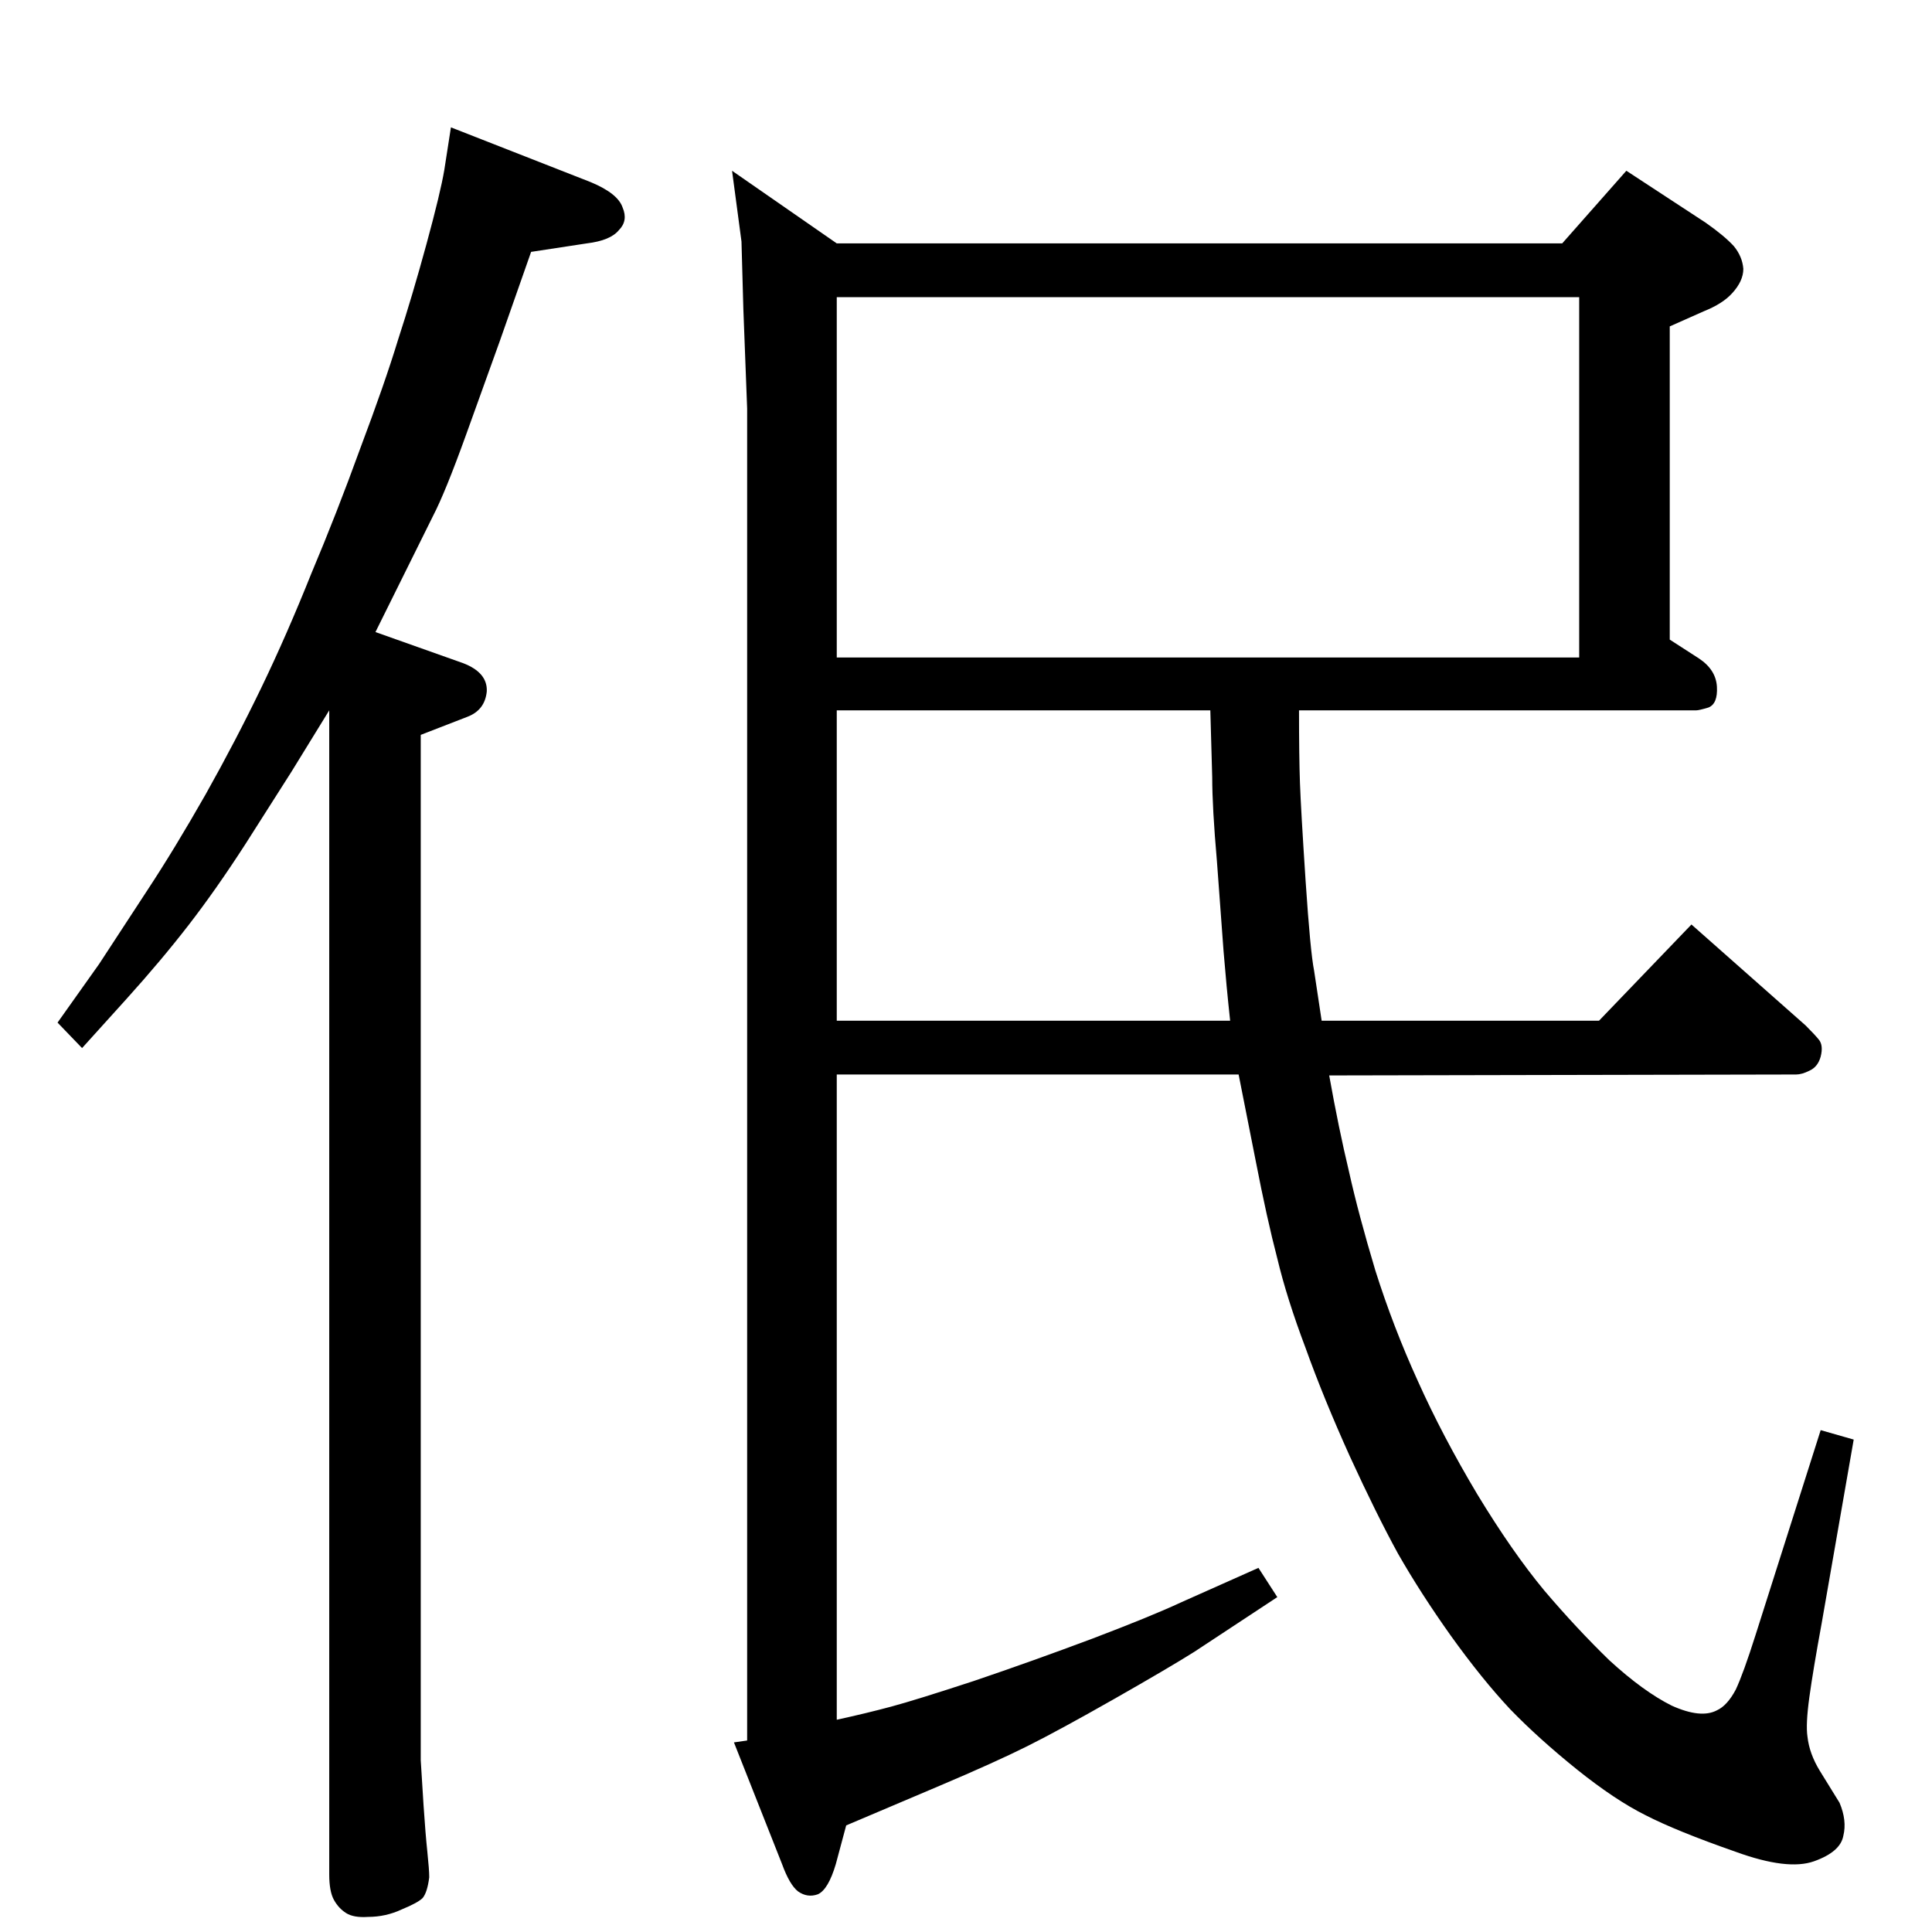 <?xml version="1.0" standalone="no"?>
<!DOCTYPE svg PUBLIC "-//W3C//DTD SVG 1.1//EN" "http://www.w3.org/Graphics/SVG/1.1/DTD/svg11.dtd" >
<svg xmlns="http://www.w3.org/2000/svg" xmlns:xlink="http://www.w3.org/1999/xlink" version="1.1" viewBox="0 0 2048 2048">
  <g transform="matrix(1 0 0 -1 0 2048)">
   <path fill="currentColor"
d="M478 1913l148 -58q29 -12 34 -27q6 -14 -4 -24q-9 -11 -34 -14l-59 -9l-33 -94l-36 -100q-22 -61 -35 -86l-61 -123l93 -33q26 -10 25 -30q-2 -20 -21 -27l-49 -19v-1034v-53q1 -17 3 -48q2 -30 4 -49t2 -27q-2 -16 -7 -22q-5 -5 -22 -12q-17 -8 -36 -8q-15 -1 -23 4
t-13 14t-5 27v1234l-40 -65l-49 -77q-31 -48 -60 -85.5t-66 -78.5l-47 -52l-26 27l44 62l51 78q29 44 62 102q32 57 59 113t53 121q27 64 52 133q26 69 40 115q15 46 30 101t19 79zM887 909v-684q32 7 58 14t87 27q62 21 126 45q63 24 93 38l83 37l20 -31l-88 -58
q-27 -17 -85 -50t-92 -50t-93 -42l-99 -42l-11 -41q-8 -27 -19 -32q-11 -4 -21 3q-9 7 -17 29l-51 129l14 2v1412l-4 105q-2 71 -2 72l-10 75l111 -77h769l68 77l84 -55q20 -14 30 -25q9 -11 10 -24q0 -13 -12 -26q-10 -11 -30 -19l-36 -16v-332l31 -20q18 -12 19 -30
t-9 -22q-10 -3 -13 -3h-421q0 -49 1 -77t6 -104q5 -75 9 -95l8 -53h294l98 102l121 -107q10 -10 14 -15q5 -6 2 -18q-3 -11 -12 -15q-8 -4 -14 -4l-495 -1q10 -56 21 -102q10 -45 28 -105q19 -60 45 -117q26 -58 63 -120q37 -61 71 -102q34 -40 69 -74q36 -33 66 -48
q31 -14 48 -5q11 5 20 22q8 17 21 58l69 217l35 -10l-34 -195q-9 -49 -13 -78t-2 -42q2 -18 13 -36l21 -34q8 -19 4 -35q-3 -17 -31 -27t-83 10q-63 22 -96 39q-32 16 -72 48q-41 33 -71 64q-30 32 -63 78q-32 45 -56 87q-23 42 -51 103q-28 62 -47 115q-20 53 -30 95
q-11 42 -23 104l-18 91h-426zM887 966h417q-4 37 -7 74l-7 95q-5 57 -5 89l-2 71h-396v-329zM887 1733v-382h787v382h-787z" />
  </g>

</svg>
